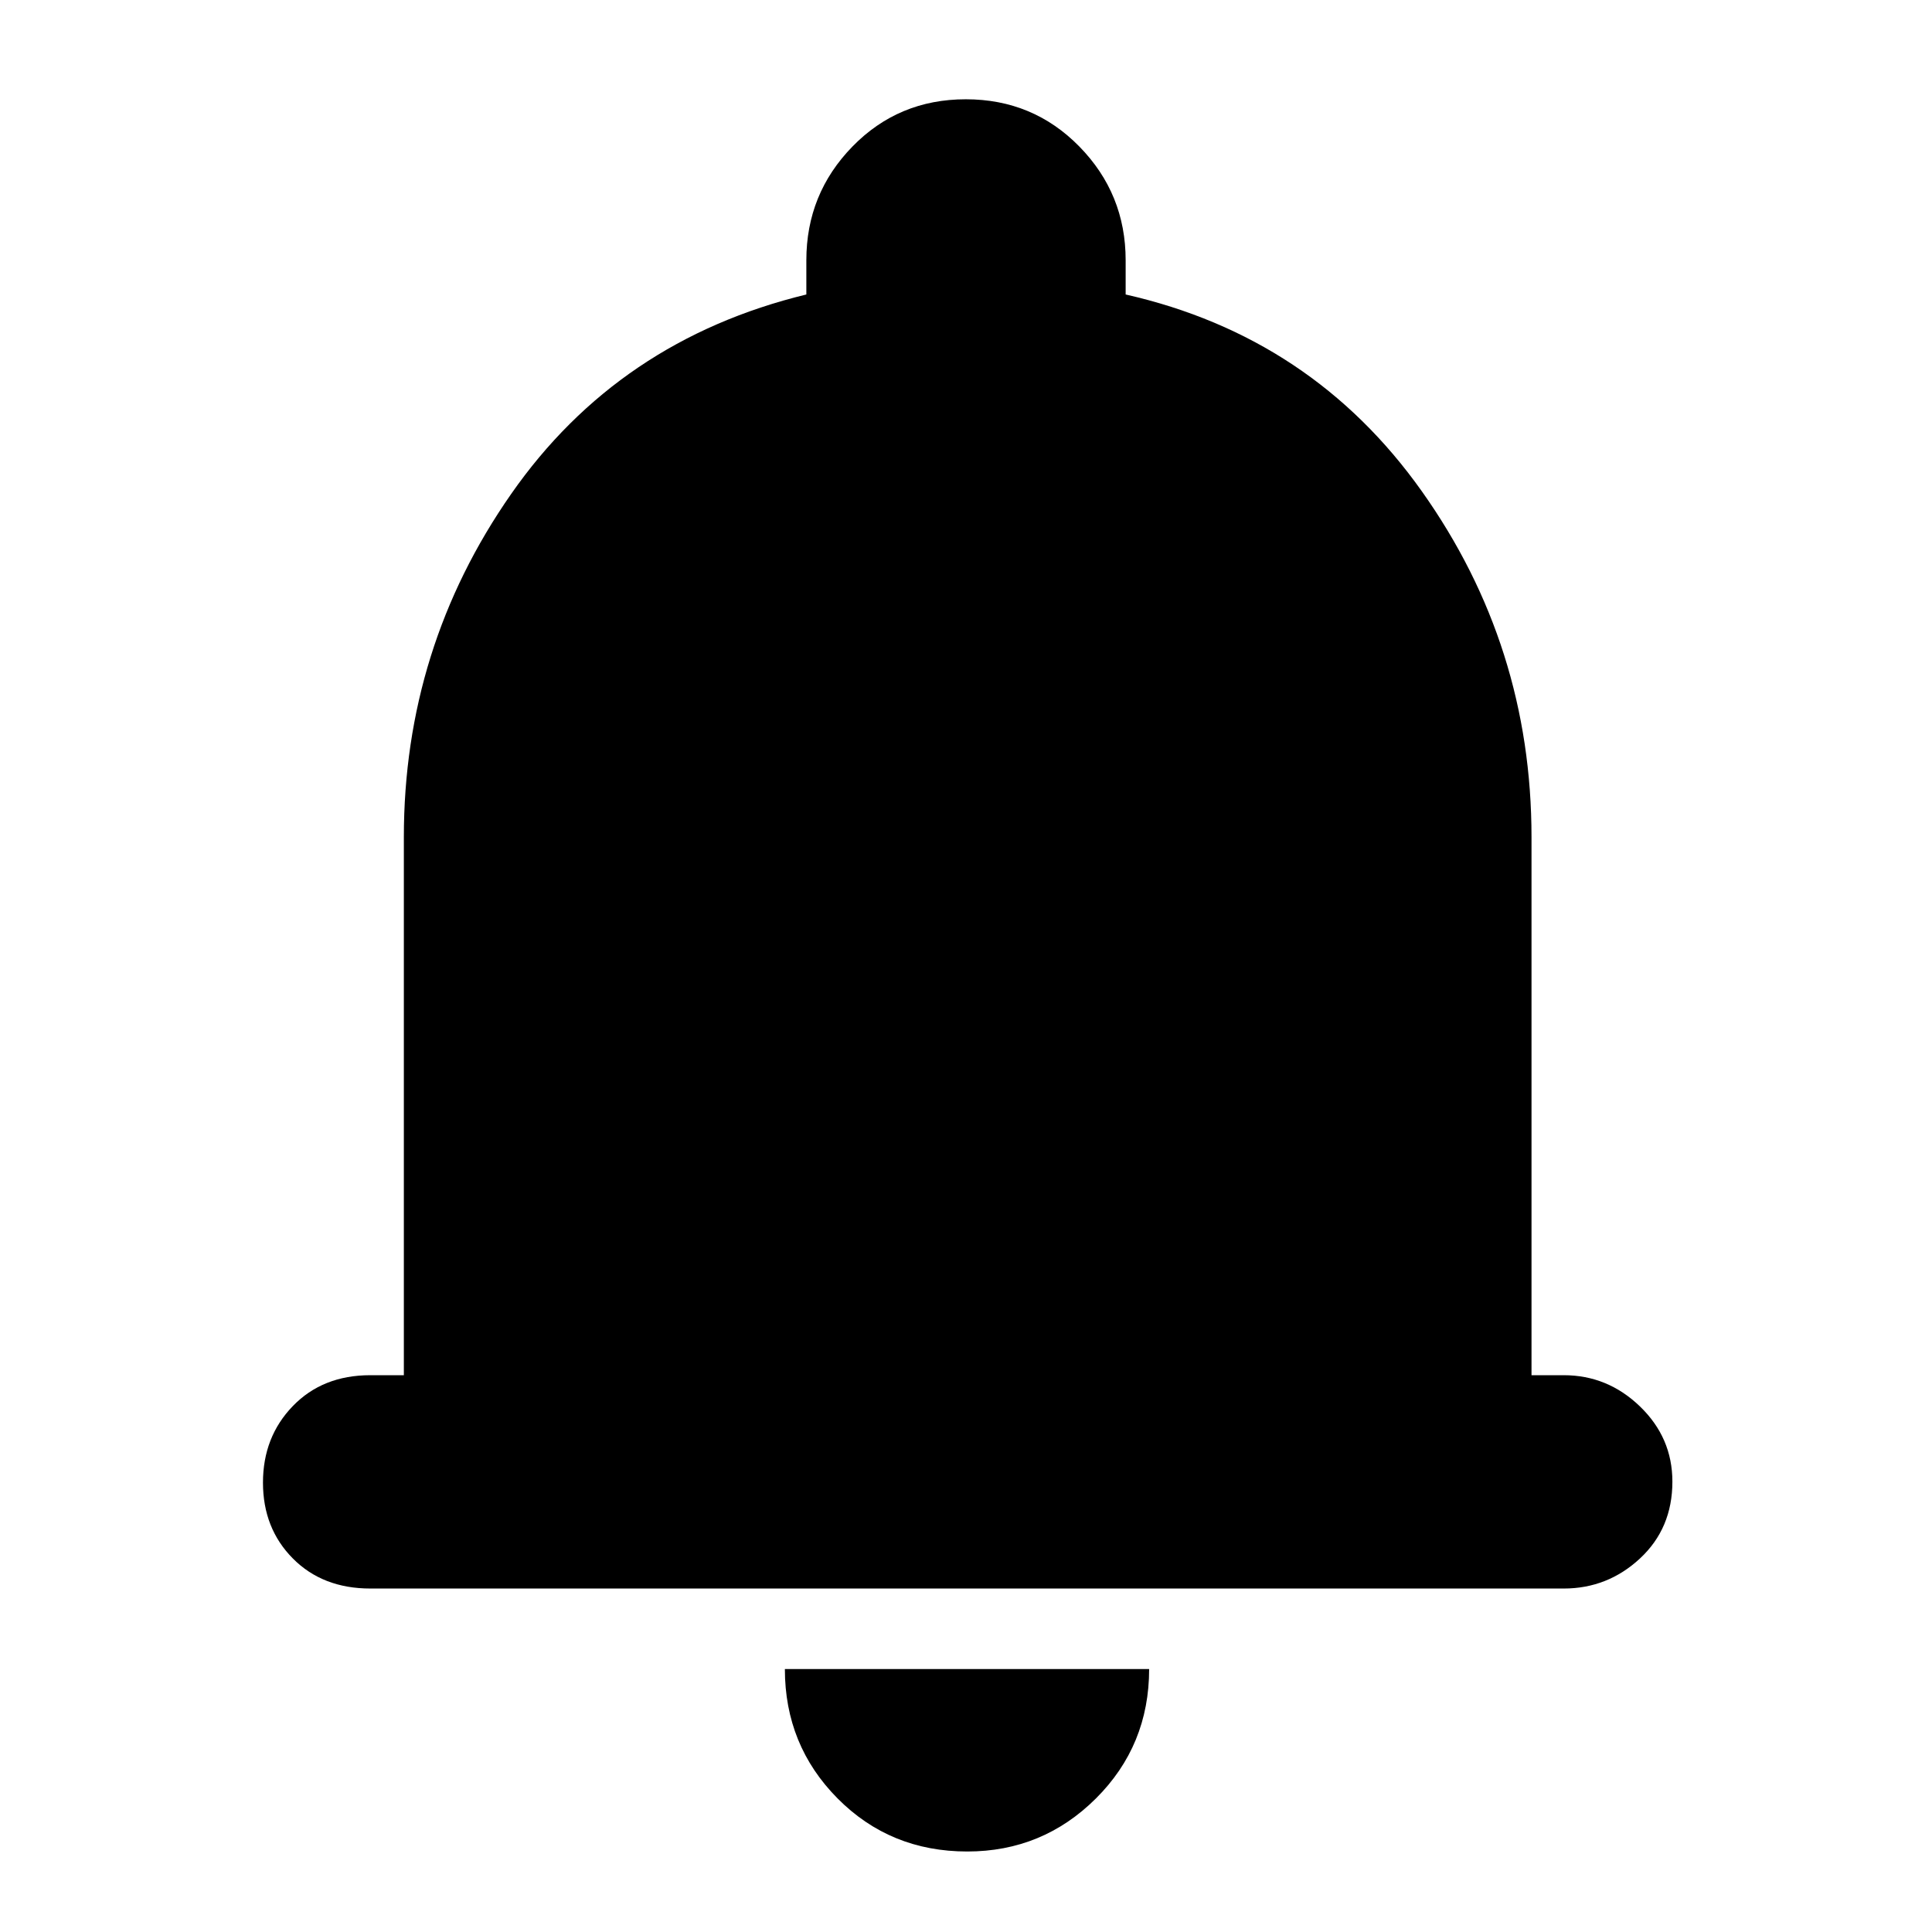 <svg xmlns="http://www.w3.org/2000/svg" height="40" viewBox="0 -960 960 960" width="40"><path d="M184-170.67q-23.67 0-38.5-14.95-14.83-14.96-14.83-37.67t14.83-38.04q14.83-15.34 38.5-15.34h16.67V-544q0-94.13 53.33-170.56 53.33-76.44 146.67-99.11v-17q0-33.02 22.9-56.51 22.9-23.49 56.33-23.49t56.43 23.49q23 23.49 23 56.51v17q92.67 21 147.17 97.78Q761-639.12 761-544v267.33h16q21.82 0 37.91 15.54Q831-245.6 831-223.79q0 23.21-16.09 38.17-16.09 14.95-37.91 14.95H184ZM480.63-40q-38.31 0-64.47-26.4Q390-92.8 390-130.67h181q0 38-26.47 64.34Q518.06-40 480.63-40Z"/></svg>